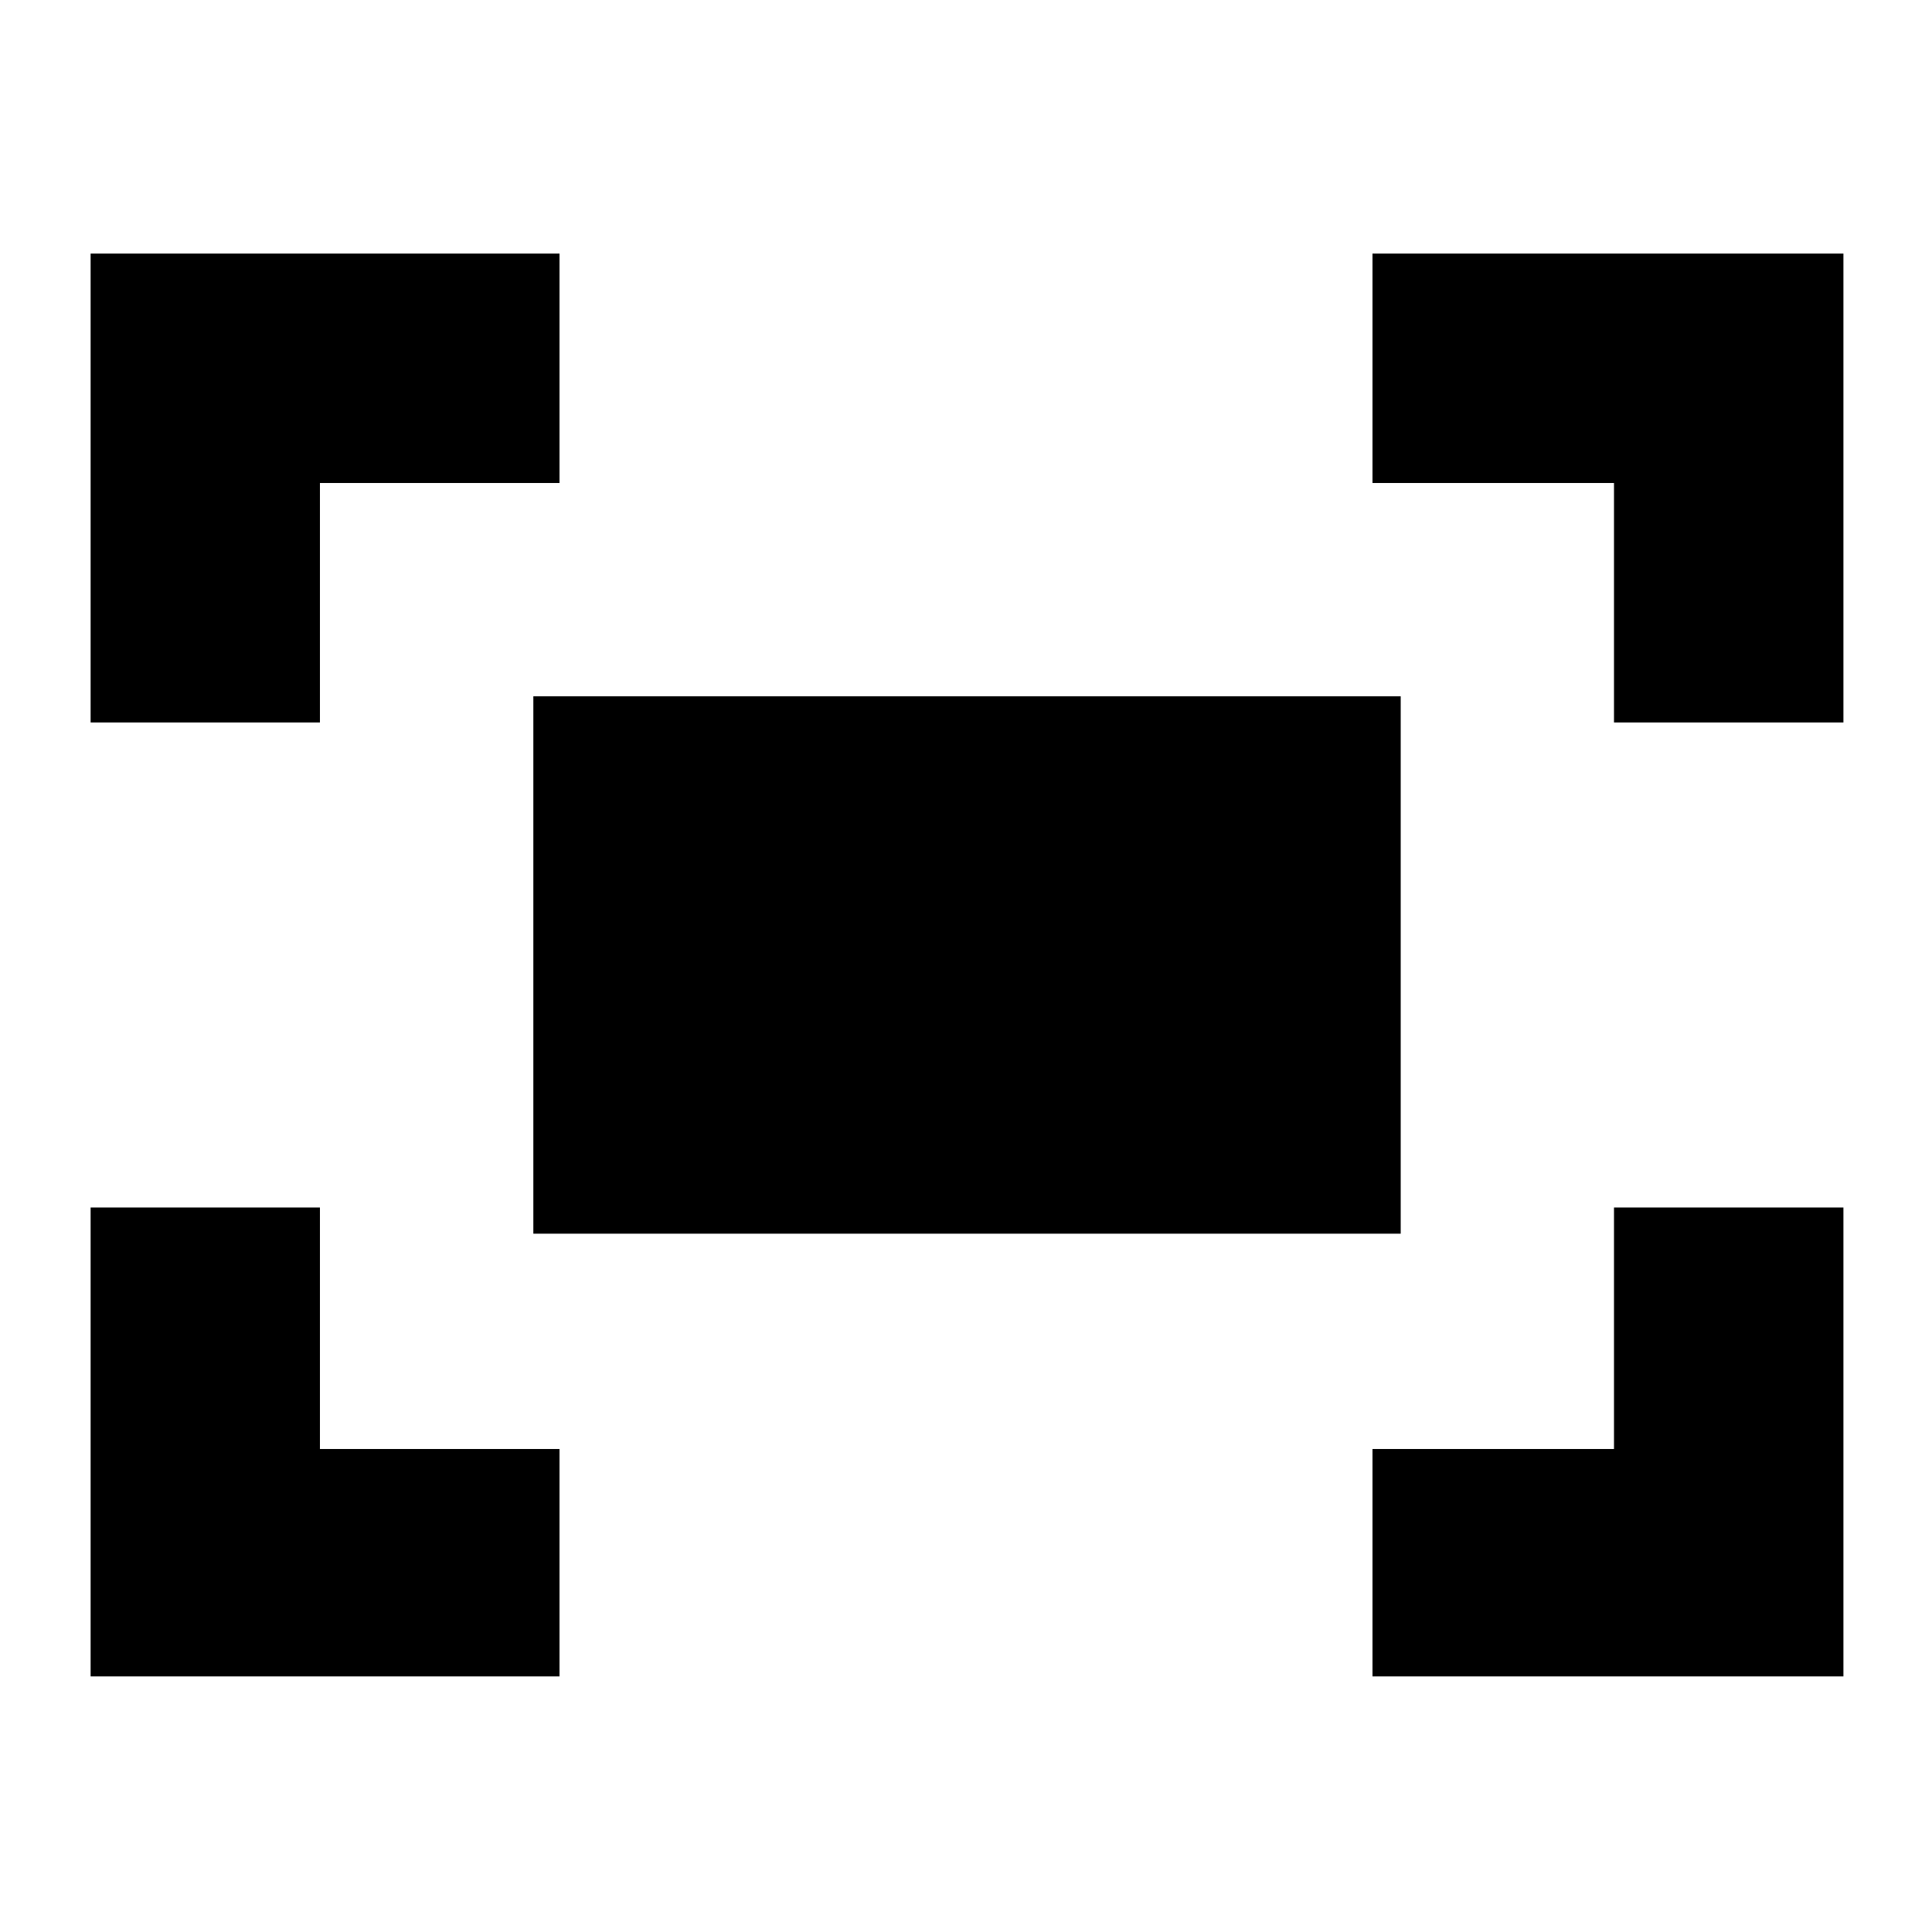 <svg xmlns="http://www.w3.org/2000/svg" height="20" width="20"><path d="M16.708 7.479V5h-2.5V2.625h4.875v4.854Zm-15.77 0V2.625h4.854V5h-2.48v2.479Zm13.27 9.875V15h2.5v-2.5h2.375v4.854Zm-13.27 0V12.5h2.374V15h2.48v2.354Zm4.583-4.583V7.208H14.5v5.563Z"/></svg>